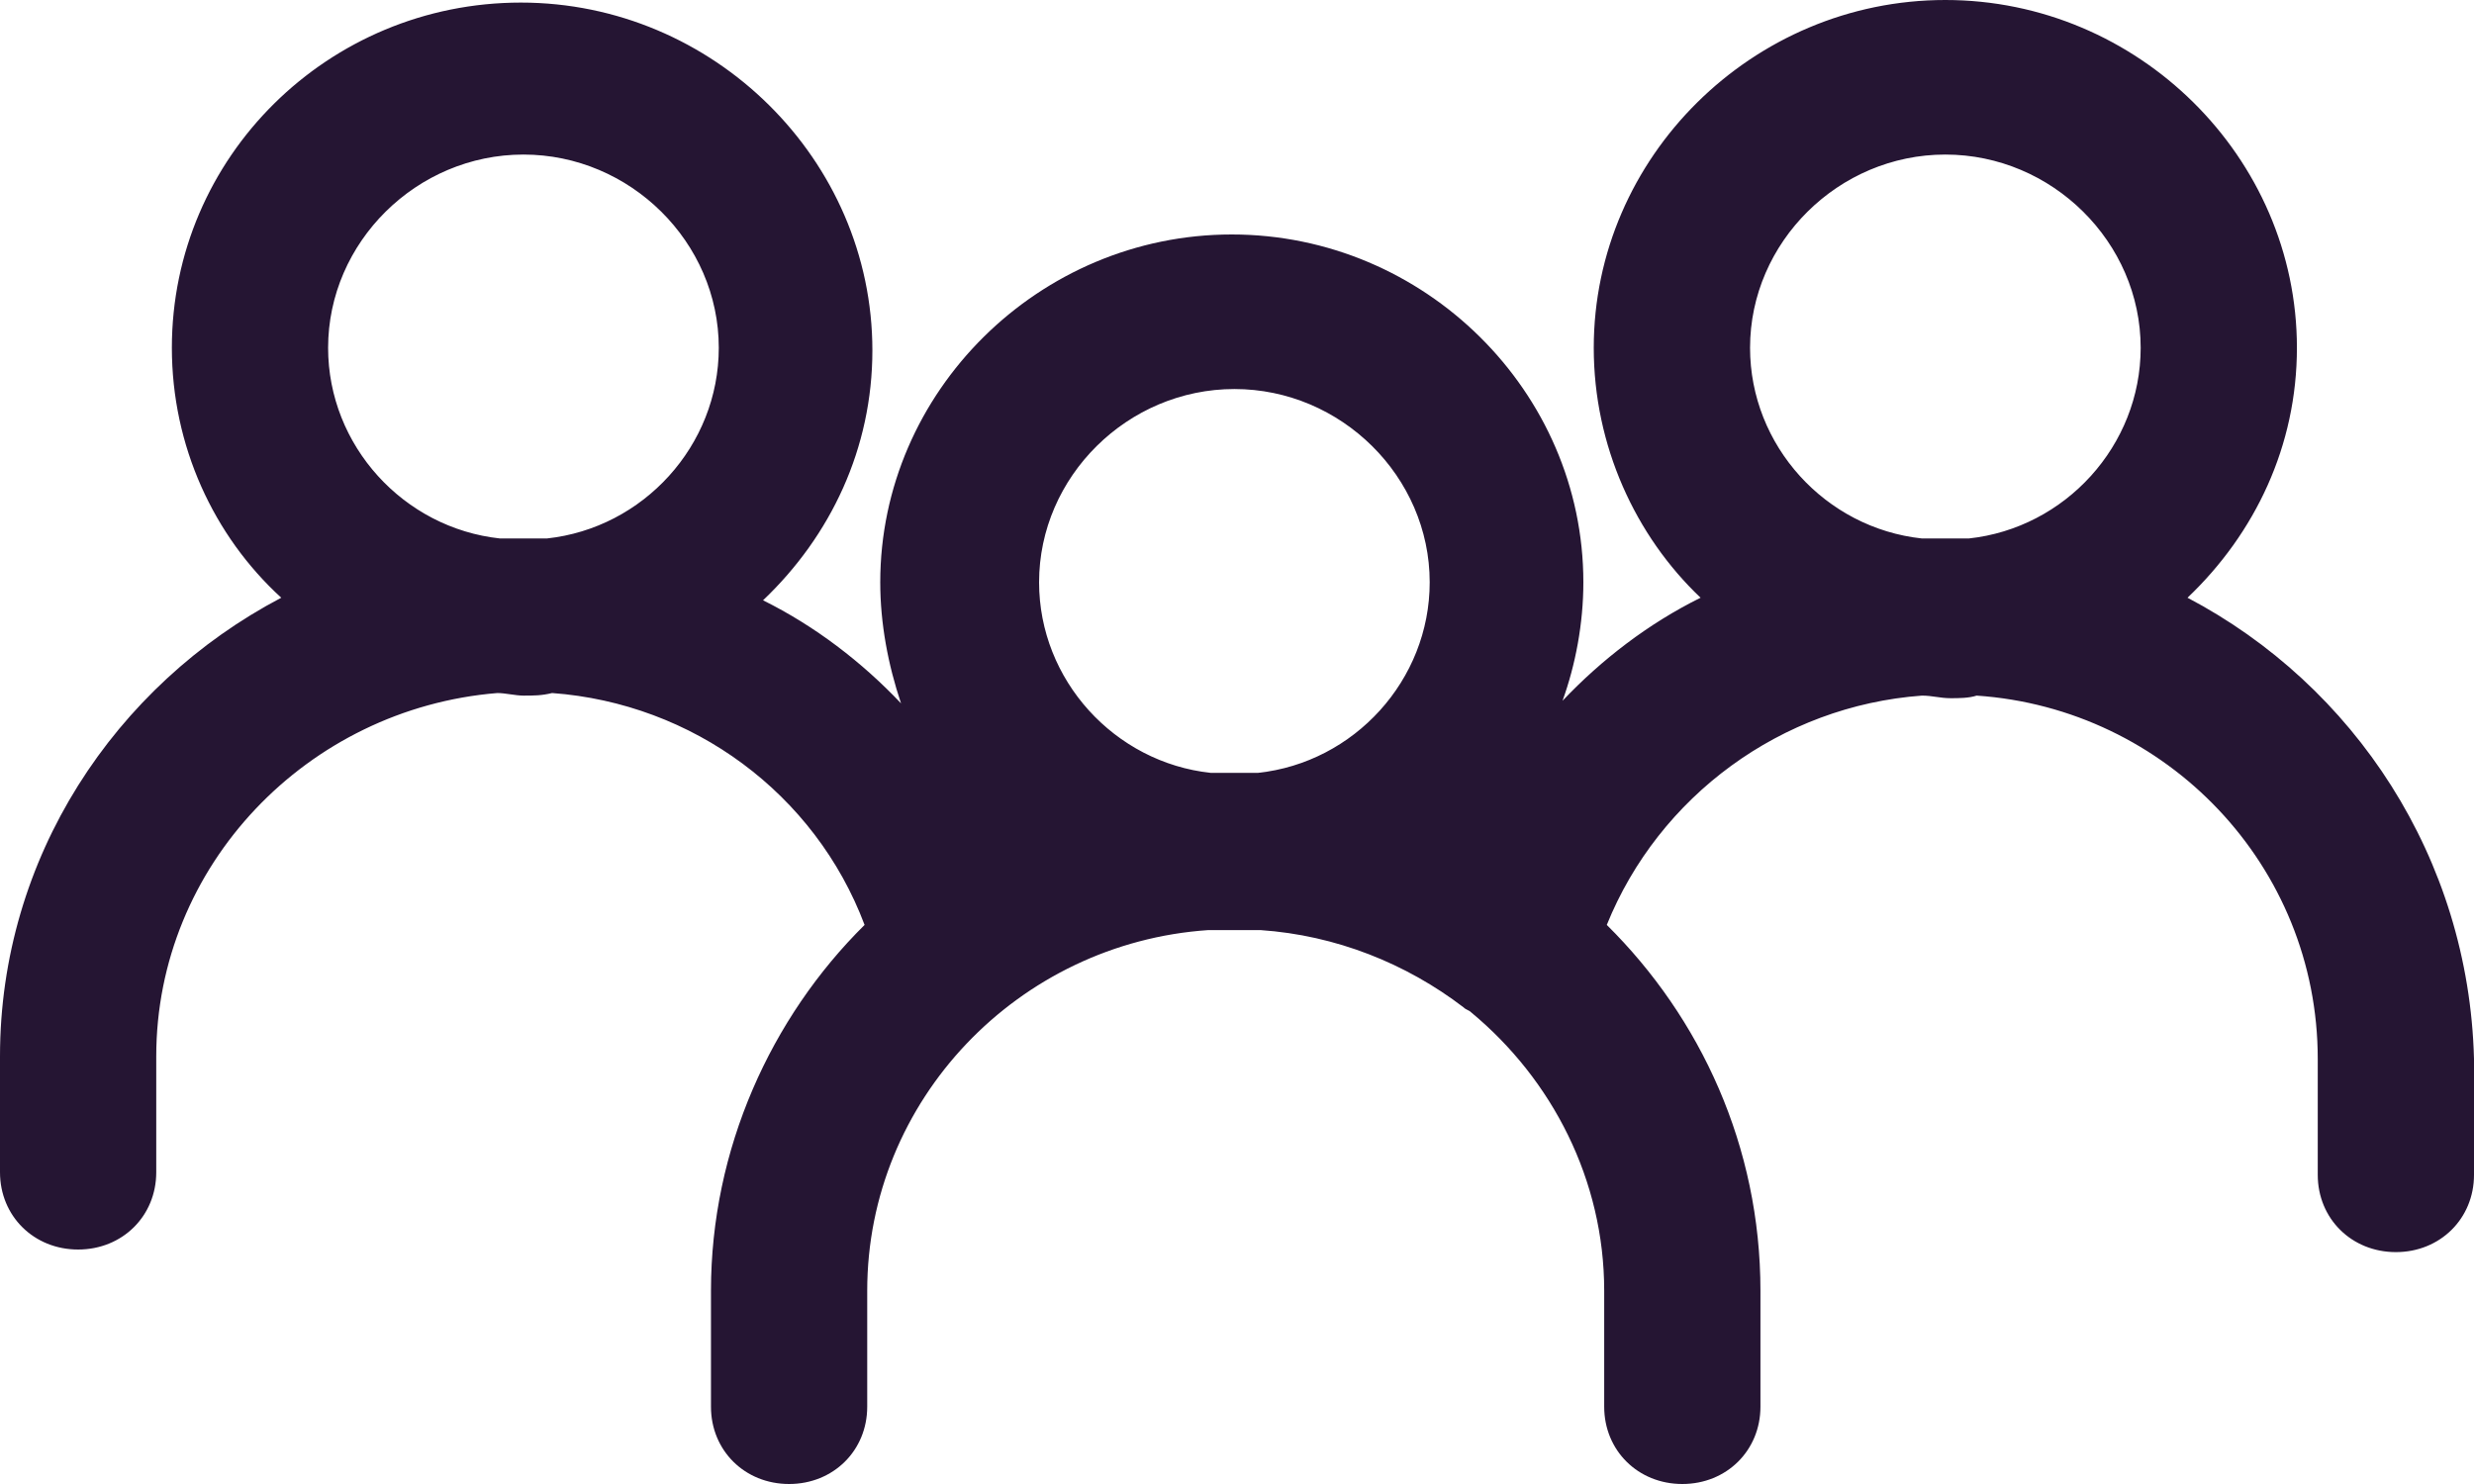 <?xml version="1.0" encoding="UTF-8" standalone="no"?>
<svg width="45px" height="27px" viewBox="0 0 45 27" version="1.1" xmlns="http://www.w3.org/2000/svg" xmlns:xlink="http://www.w3.org/1999/xlink">
    <!-- Generator: Sketch 49 (51002) - http://www.bohemiancoding.com/sketch -->
    <title>people</title>
    <desc>Created with Sketch.</desc>
    <defs></defs>
    <g id="Page-1" stroke="none" stroke-width="1" fill="none" fill-rule="evenodd">
        <g id="Travail---Uranus" transform="translate(-305, -258)" fill="#251533" fill-rule="nonzero">
            <g id="Bar-de-progression" transform="translate(305, 258)">
                <g id="people">
                    <path d="M39.789,10.875 C41.021,9.703 41.779,8.109 41.779,6.328 C41.779,2.859 38.889,0 35.384,0 C31.879,0 28.989,2.859 28.989,6.328 C28.989,8.109 29.747,9.75 30.932,10.875 C29.984,11.344 29.132,12 28.421,12.75 C28.658,12.094 28.8,11.344 28.8,10.594 C28.8,7.125 25.911,4.266 22.405,4.266 C18.9,4.266 16.011,7.125 16.011,10.594 C16.011,11.344 16.153,12.094 16.389,12.797 C15.679,12.047 14.826,11.391 13.879,10.922 C15.111,9.75 15.868,8.156 15.868,6.375 C15.868,2.906 12.979,0.047 9.474,0.047 C5.968,0.047 3.126,2.859 3.126,6.328 C3.126,8.109 3.884,9.75 5.116,10.875 C2.084,12.469 0,15.609 0,19.219 L0,21.328 C0,22.125 0.616,22.734 1.421,22.734 C2.226,22.734 2.842,22.125 2.842,21.328 L2.842,19.219 C2.842,15.75 5.589,12.891 9.047,12.609 C9.189,12.609 9.379,12.656 9.521,12.656 C9.711,12.656 9.853,12.656 10.042,12.609 C12.6,12.797 14.826,14.438 15.726,16.828 C14.021,18.516 12.932,20.906 12.932,23.484 L12.932,25.594 C12.932,26.391 13.547,27 14.353,27 C15.158,27 15.774,26.391 15.774,25.594 L15.774,23.484 C15.774,20.016 18.521,17.156 21.979,16.922 C22.121,16.922 22.311,16.922 22.453,16.922 C22.595,16.922 22.784,16.922 22.926,16.922 C24.3,17.016 25.579,17.531 26.621,18.328 C26.668,18.375 26.716,18.375 26.763,18.422 C28.232,19.641 29.179,21.469 29.179,23.484 L29.179,25.594 C29.179,26.391 29.795,27 30.6,27 C31.405,27 32.021,26.391 32.021,25.594 L32.021,23.484 C32.021,20.859 30.932,18.516 29.226,16.828 C30.174,14.484 32.4,12.844 34.958,12.656 C35.147,12.656 35.289,12.703 35.479,12.703 C35.621,12.703 35.811,12.703 35.953,12.656 C39.411,12.891 42.158,15.75 42.158,19.266 L42.158,21.375 C42.158,22.172 42.774,22.781 43.579,22.781 C44.384,22.781 45,22.172 45,21.375 L45,19.266 C44.905,15.609 42.821,12.469 39.789,10.875 Z M5.968,6.328 C5.968,4.406 7.579,2.812 9.521,2.812 C11.463,2.812 13.074,4.406 13.074,6.328 C13.074,8.109 11.7,9.609 9.947,9.797 C9.805,9.797 9.663,9.797 9.521,9.797 C9.379,9.797 9.237,9.797 9.095,9.797 C7.342,9.609 5.968,8.109 5.968,6.328 Z M22.453,7.078 C24.395,7.078 26.005,8.672 26.005,10.594 C26.005,12.375 24.632,13.875 22.879,14.062 C22.737,14.062 22.595,14.062 22.453,14.062 C22.311,14.062 22.168,14.062 22.026,14.062 C20.274,13.875 18.9,12.375 18.9,10.594 C18.9,8.672 20.511,7.078 22.453,7.078 Z M31.832,6.328 C31.832,4.406 33.442,2.812 35.384,2.812 C37.326,2.812 38.937,4.406 38.937,6.328 C38.937,8.109 37.563,9.609 35.811,9.797 C35.668,9.797 35.526,9.797 35.384,9.797 C35.242,9.797 35.1,9.797 34.958,9.797 C33.205,9.609 31.832,8.109 31.832,6.328 Z" id="Shape"></path>
                </g>
            </g>
        </g>
    </g>
</svg>